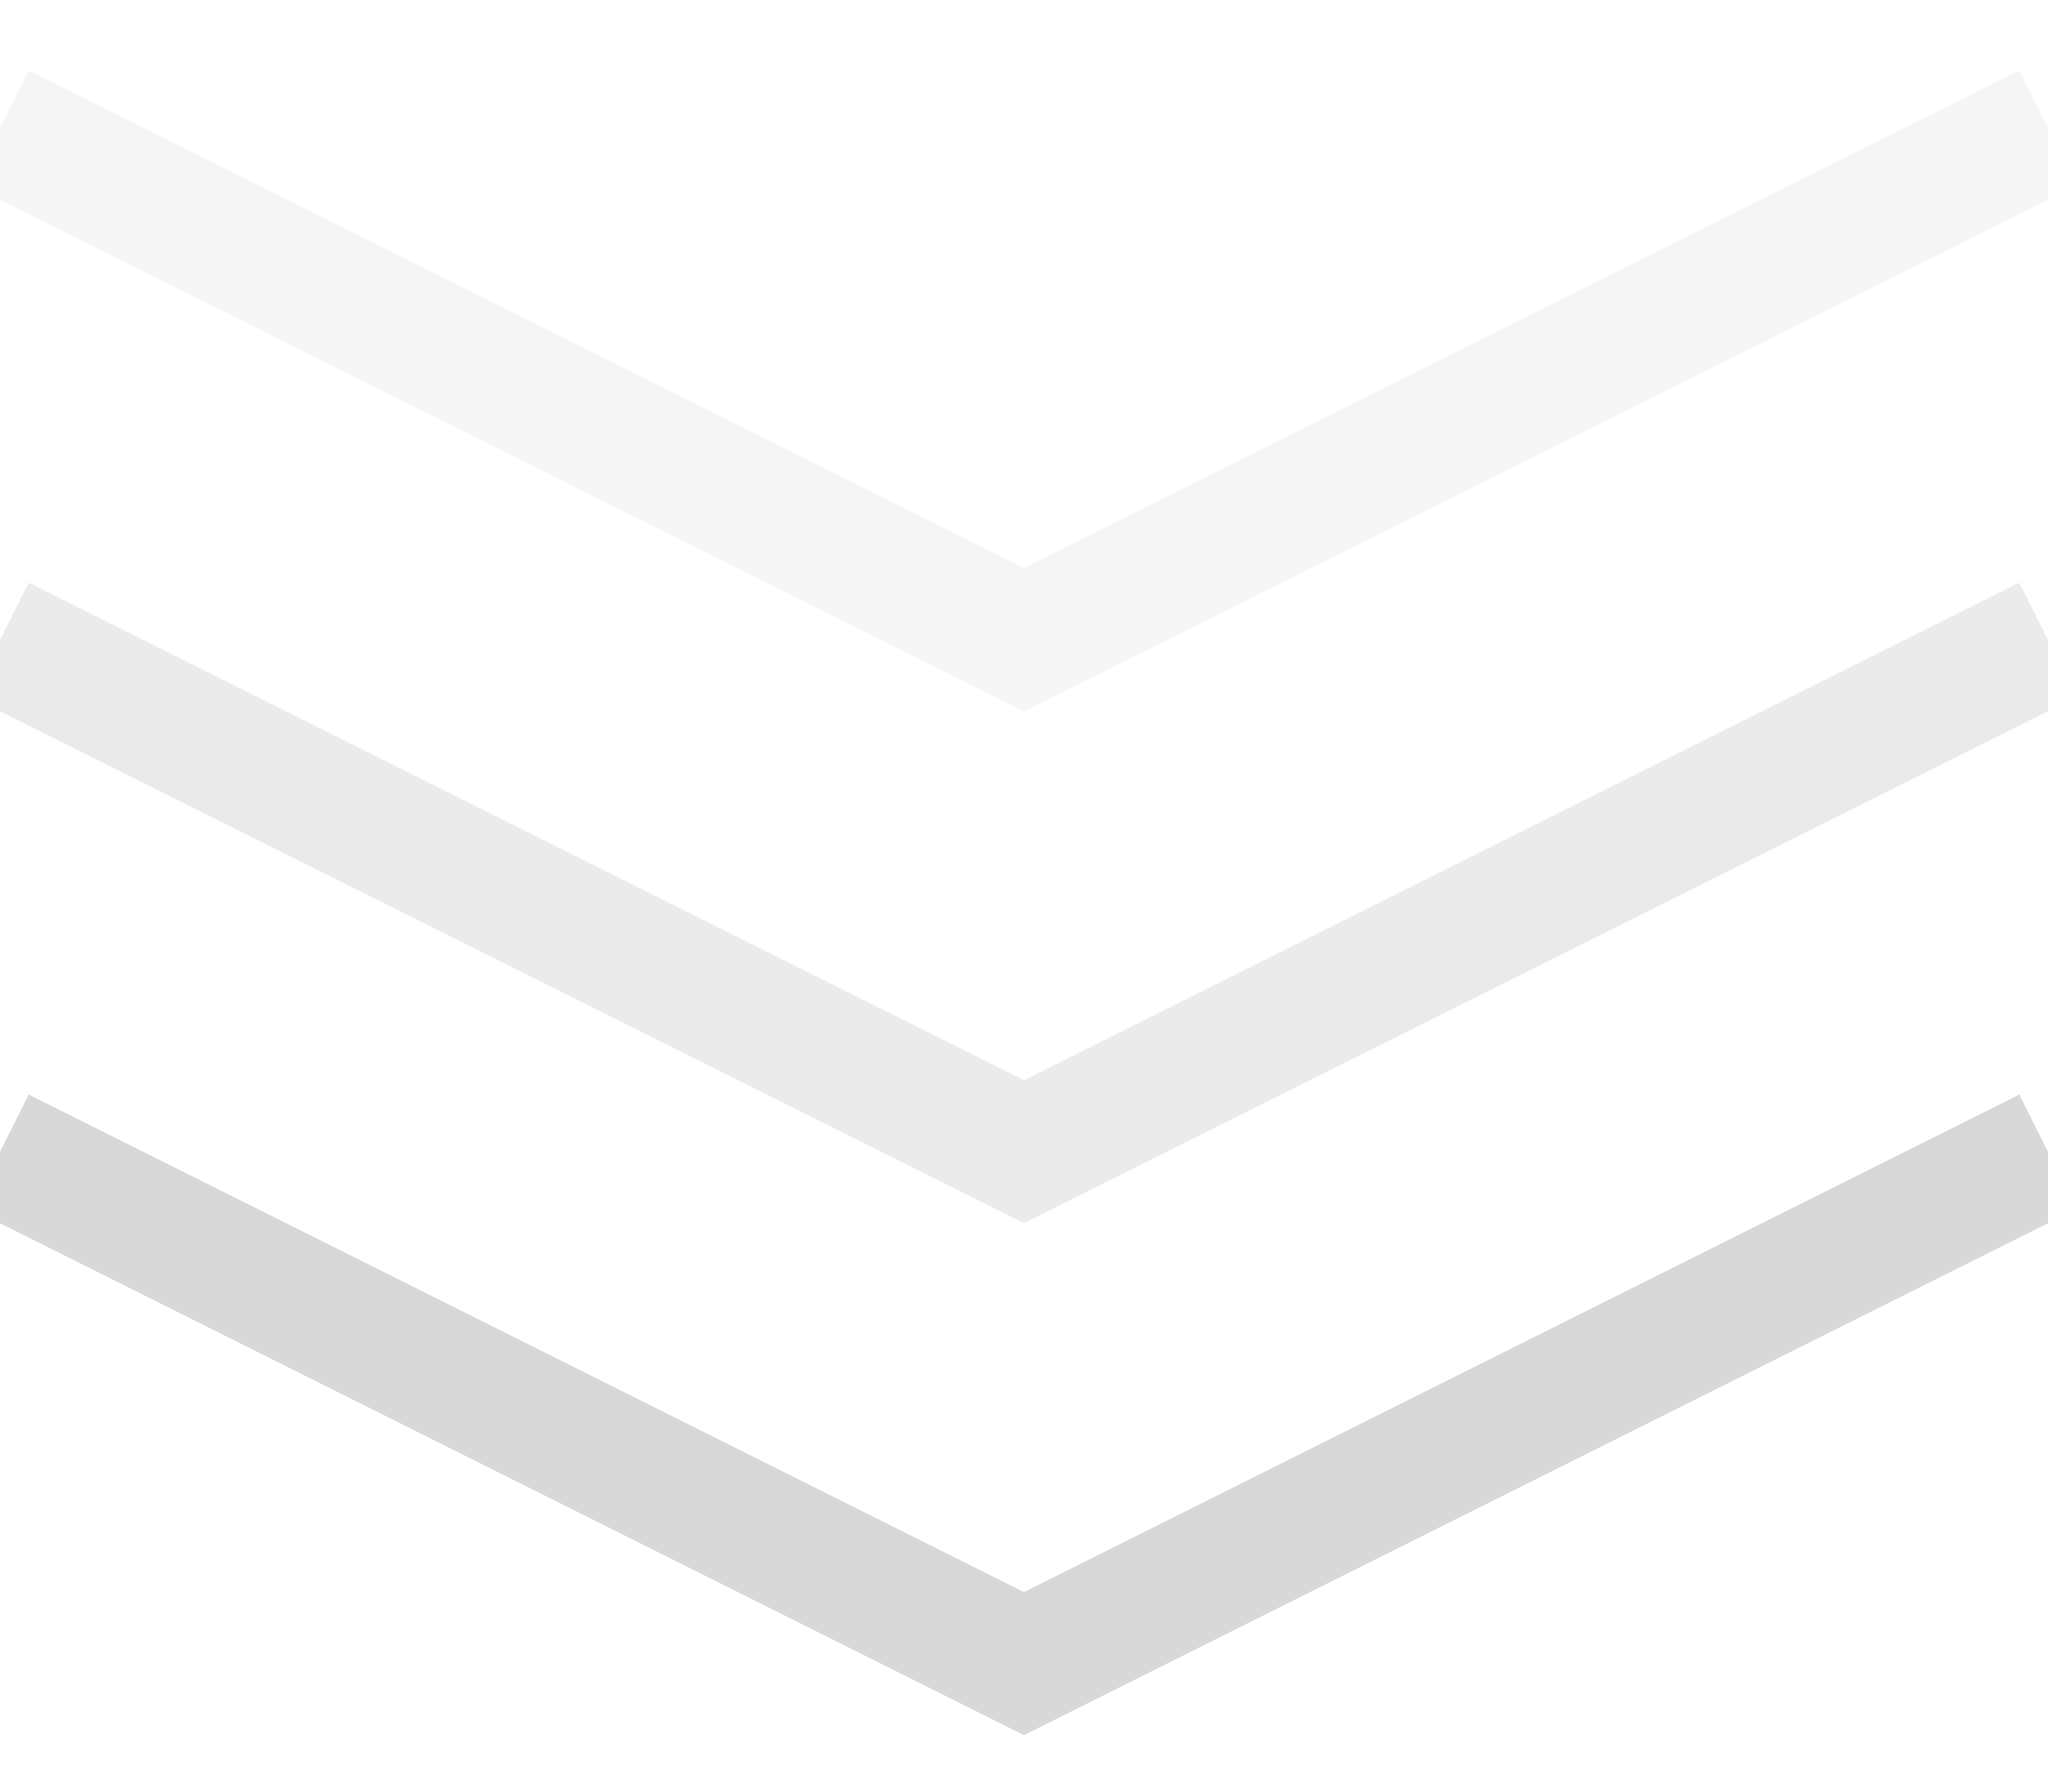<svg xmlns="http://www.w3.org/2000/svg" width="16" height="14">
    <g fill="none" fill-rule="evenodd" stroke="#D8D8D8">
        <path d="M0 9l8 4 8-4" />
        <path opacity=".5" d="M0 5l8 4 8-4" />
        <path opacity=".25" d="M0 1l8 4 8-4" />
    </g>
</svg>